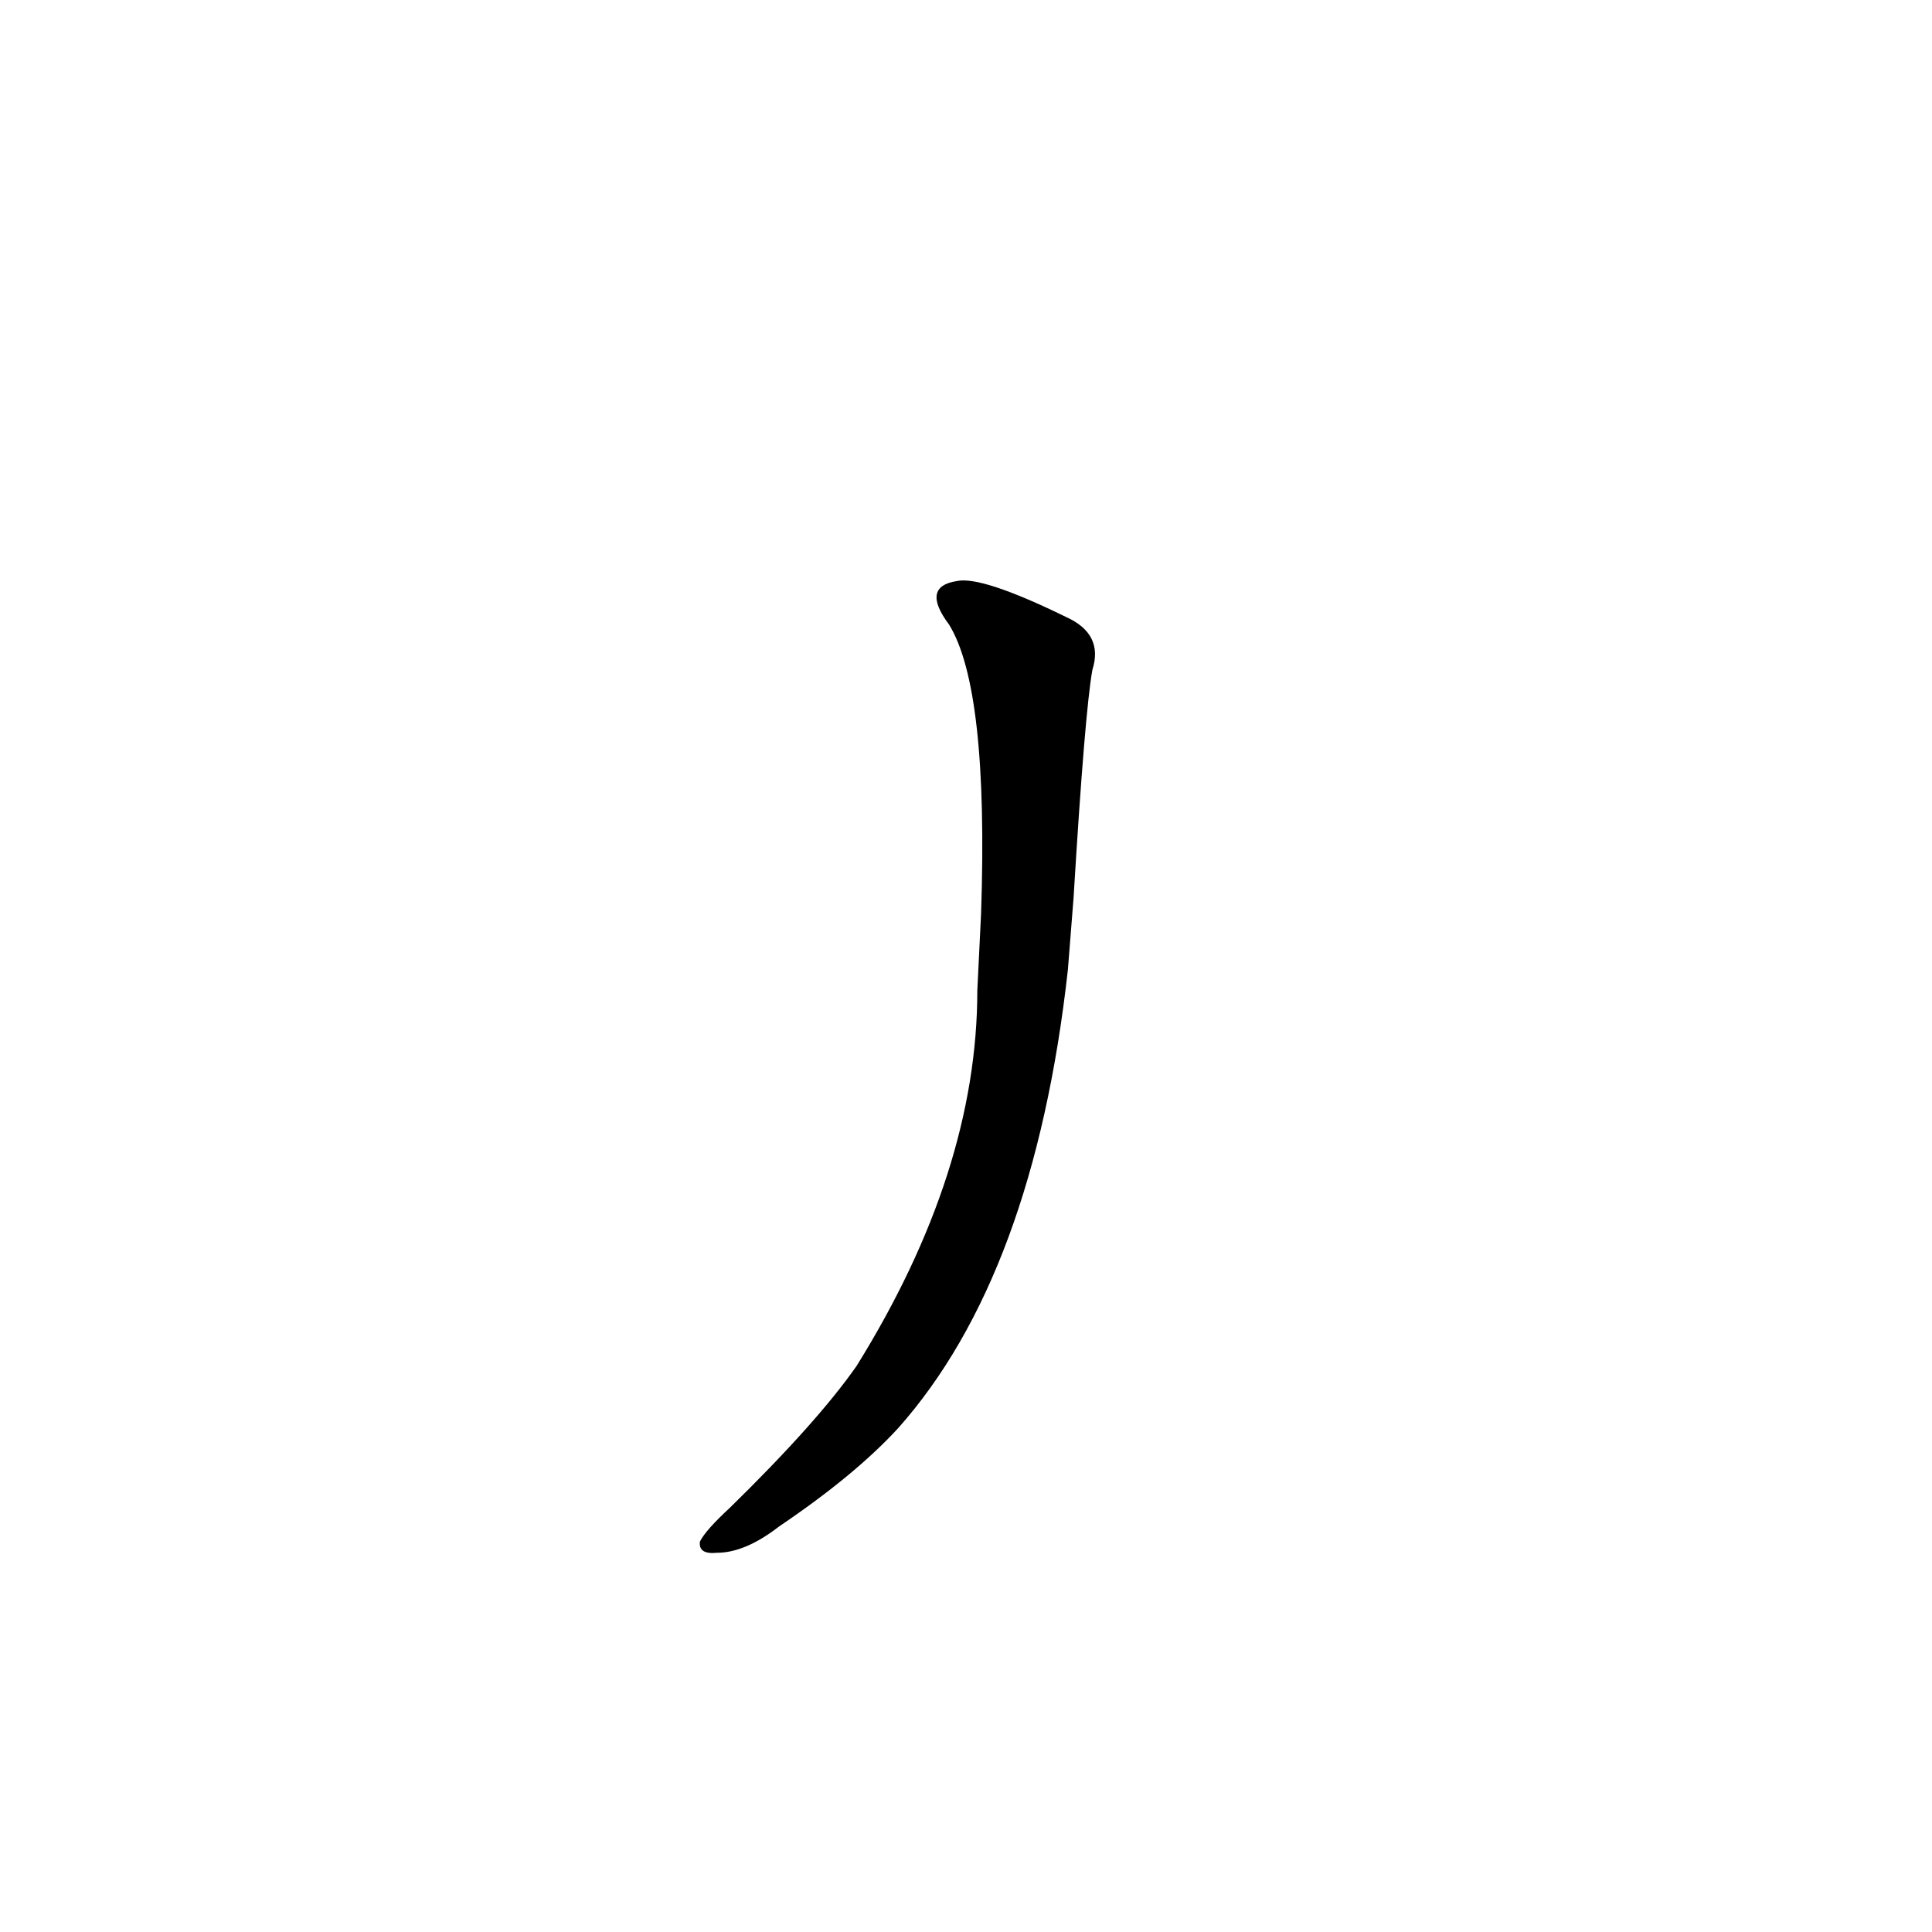 <?xml version='1.0' encoding='utf-8'?>
<svg xmlns="http://www.w3.org/2000/svg" version="1.1" viewBox="0 0 1024 1024"><g transform="scale(1, -1) translate(0, -900)"><path d="M 569 424 Q 575 523 579 545 Q 585 564 565 573 Q 520 595 507 592 Q 488 589 503 569 Q 524 535 520 416 L 518 375 Q 518 279 454 176 Q 433 146 387 101 Q 374 89 371 83 Q 370 76 380 77 Q 395 77 413 91 Q 453 118 476 143 Q 548 224 566 386 L 569 424 Z" fill="black" /></g></svg>